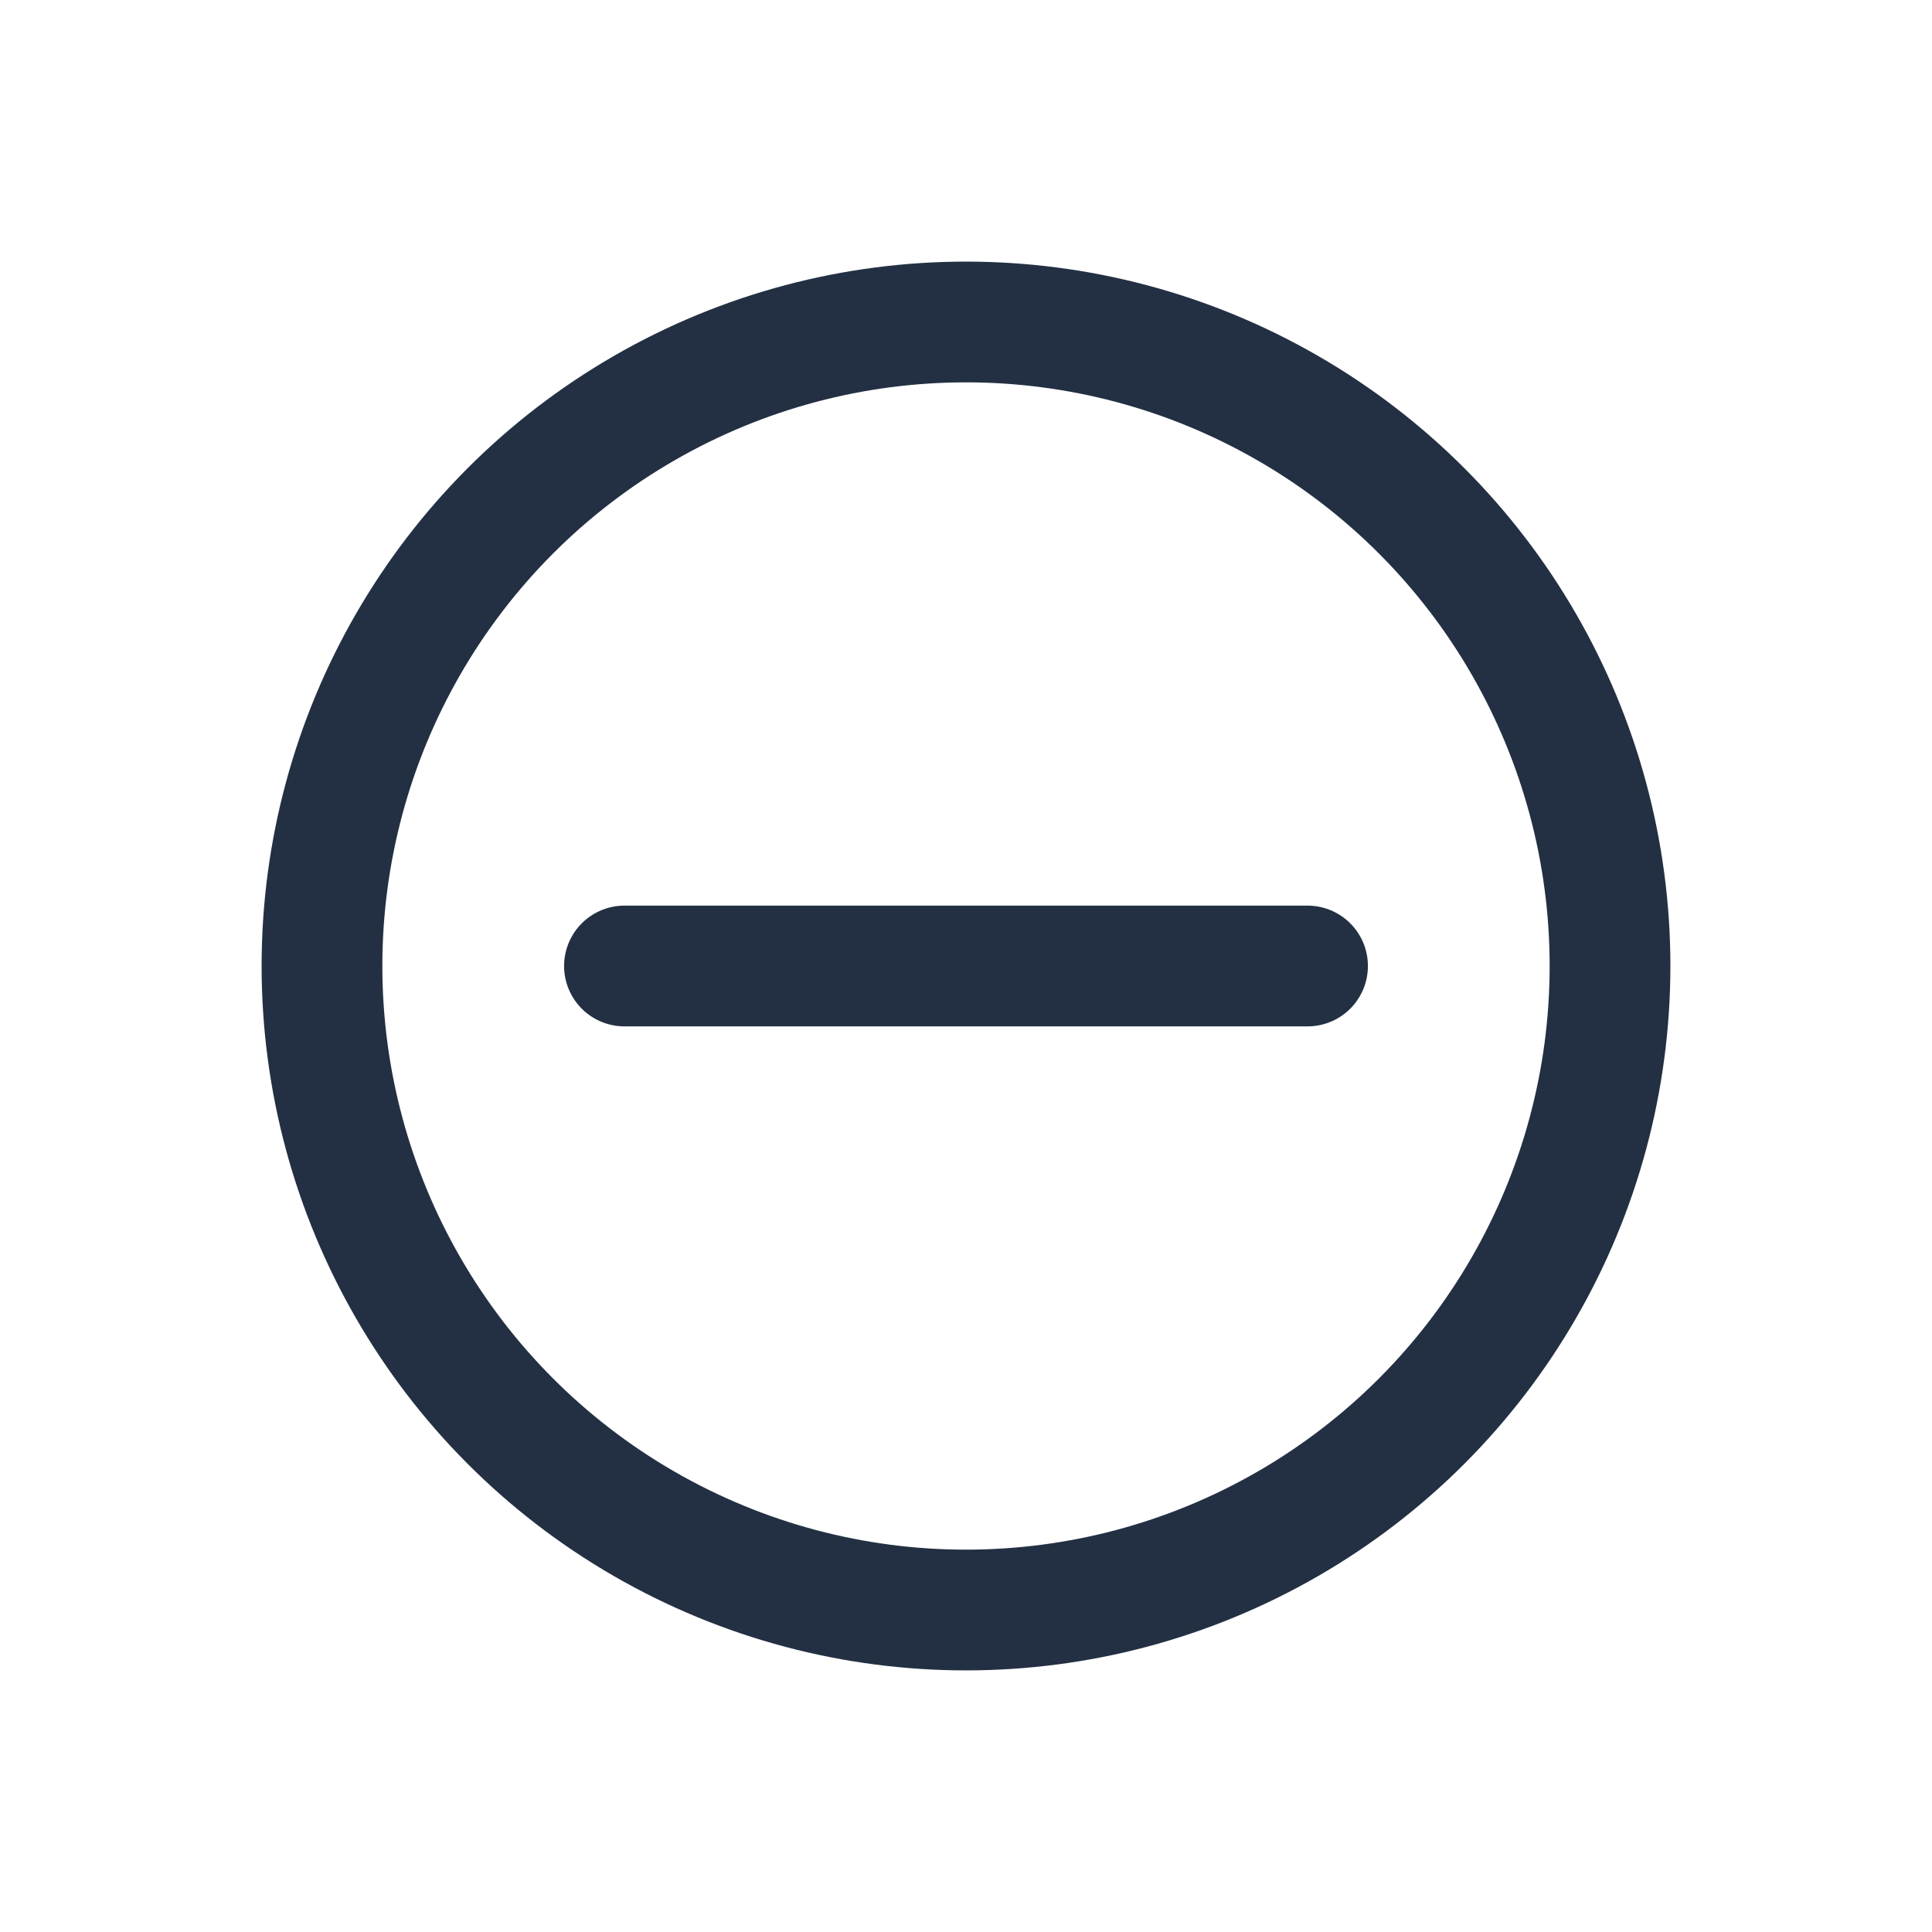 <svg width="32" height="32" viewBox="0 0 32 32" fill="none" xmlns="http://www.w3.org/2000/svg">
<circle cx="16" cy="16" r="10.667" stroke="#233043" stroke-width="2" stroke-linecap="round" stroke-linejoin="round"/>
<path d="M10.343 16H21.657" stroke="#233043" stroke-width="2" stroke-linecap="round" stroke-linejoin="round"/>
</svg>
